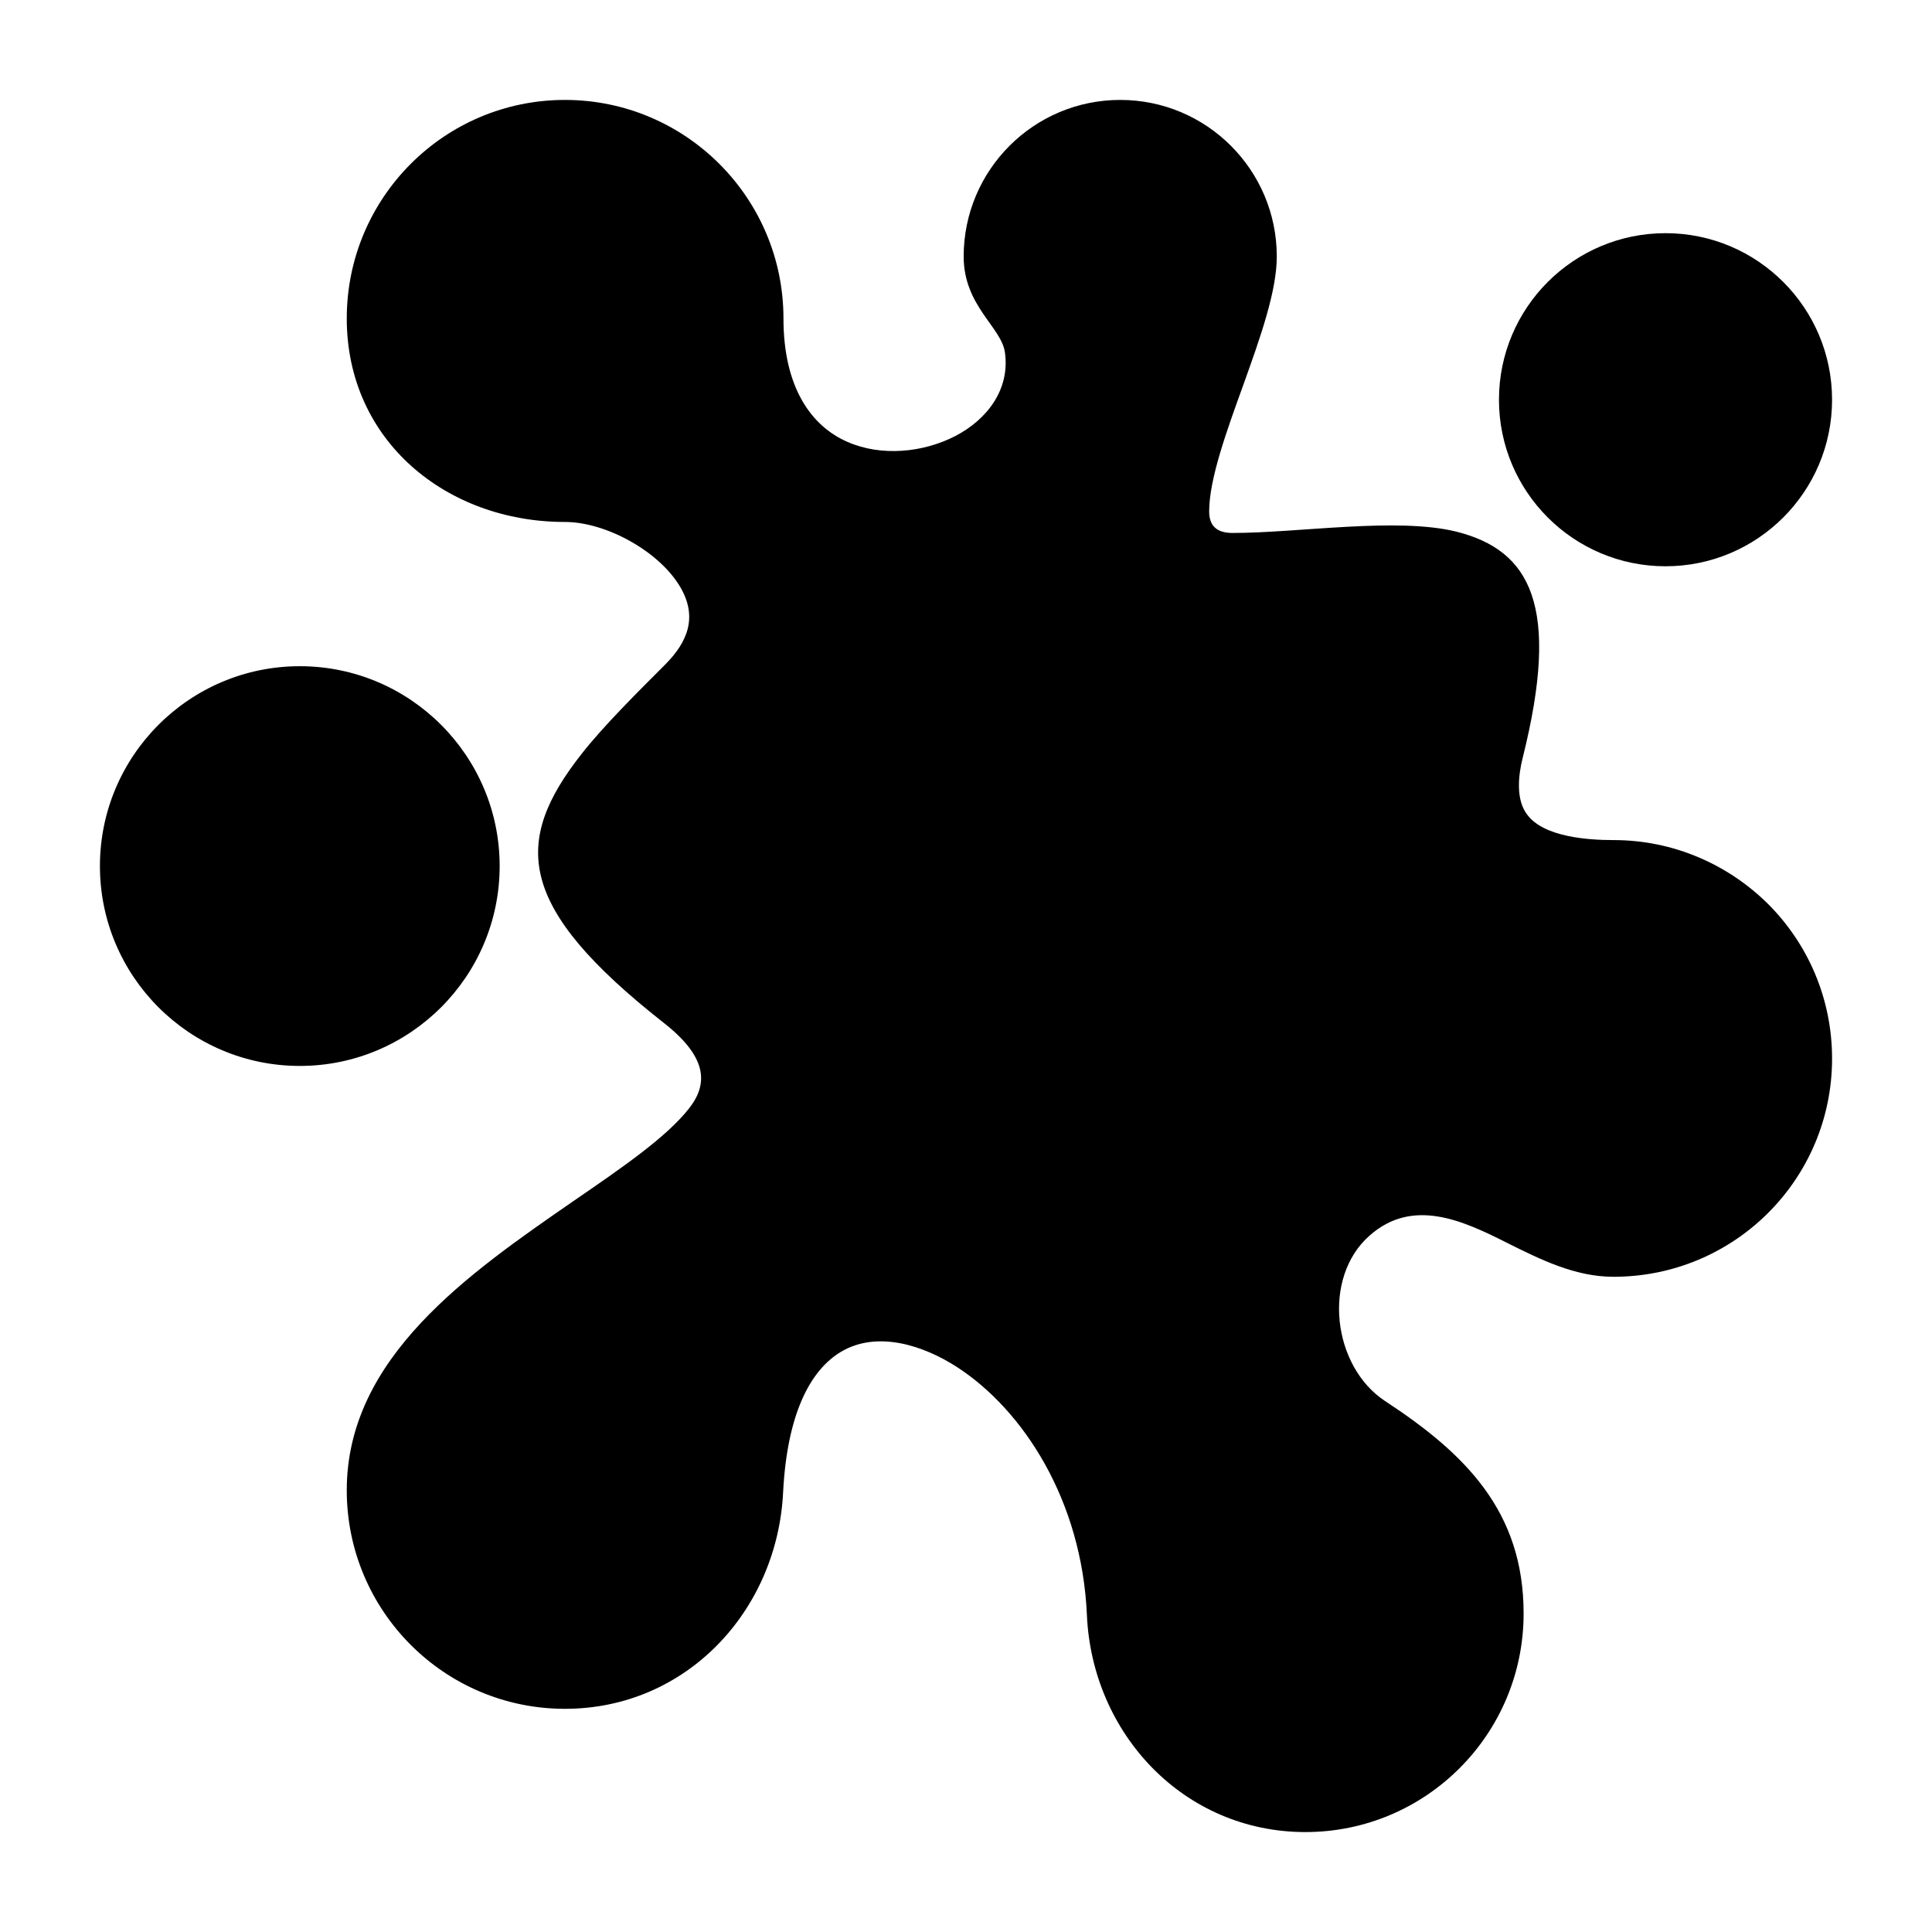 <?xml version="1.0" encoding="UTF-8"?>
<!DOCTYPE svg PUBLIC "-//W3C//DTD SVG 1.1//EN" "http://www.w3.org/Graphics/SVG/1.1/DTD/svg11.dtd">
<svg xmlns="http://www.w3.org/2000/svg" xml:space="preserve" width="580px" height="580px" shape-rendering="geometricPrecision" text-rendering="geometricPrecision" image-rendering="optimizeQuality" fill-rule="nonzero" clip-rule="nonzero" viewBox="0 0 5800 5800" xmlns:xlink="http://www.w3.org/1999/xlink">
	<title>blot icon</title>
	<desc>blot icon from the IconExperience.com I-Collection. Copyright by INCORS GmbH (www.incors.com).</desc>
		<path id="curve28"  d="M900 2000c331,0 600,269 600,600 0,331 -269,600 -600,600 -331,0 -600,-269 -600,-600 0,-331 269,-600 600,-600zm4100 -1300c276,0 500,224 500,500 0,276 -224,500 -500,500 -276,0 -500,-224 -500,-500 0,-276 224,-500 500,-500zm-156 3133c-115,0 -218,-51 -322,-103 -131,-66 -281,-135 -410,-21 -144,126 -112,393 46,497 241,158 416,331 416,638 0,362 -293,656 -655,656 -365,0 -640,-295 -656,-651 -15,-345 -191,-616 -390,-745 -99,-64 -238,-111 -348,-46 -94,56 -162,189 -174,421 -17,356 -290,651 -655,651 -362,0 -655,-294 -655,-656 0,-399 366,-651 683,-870 144,-99 277,-190 345,-277 58,-74 54,-154 -76,-256 -444,-349 -455,-544 -246,-809 65,-83 172,-189 249,-266 69,-69 99,-144 46,-234 -63,-107 -223,-195 -346,-195 -355,0 -655,-243 -655,-611 0,-362 293,-656 655,-656 362,0 656,294 656,656 0,208 84,324 193,371 101,44 226,32 323,-18 96,-50 164,-140 149,-250 -10,-77 -124,-140 -124,-289 0,-259 210,-470 470,-470 260,0 470,211 470,470 0,104 -49,242 -101,387 -50,138 -102,282 -102,378 0,39 18,65 70,65 200,0 492,-48 672,-4 222,56 314,221 199,680 -13,52 -21,125 14,170 50,67 182,76 259,76 181,0 345,74 464,192 119,119 192,283 192,464 0,362 -293,655 -656,655z"/>
</svg>